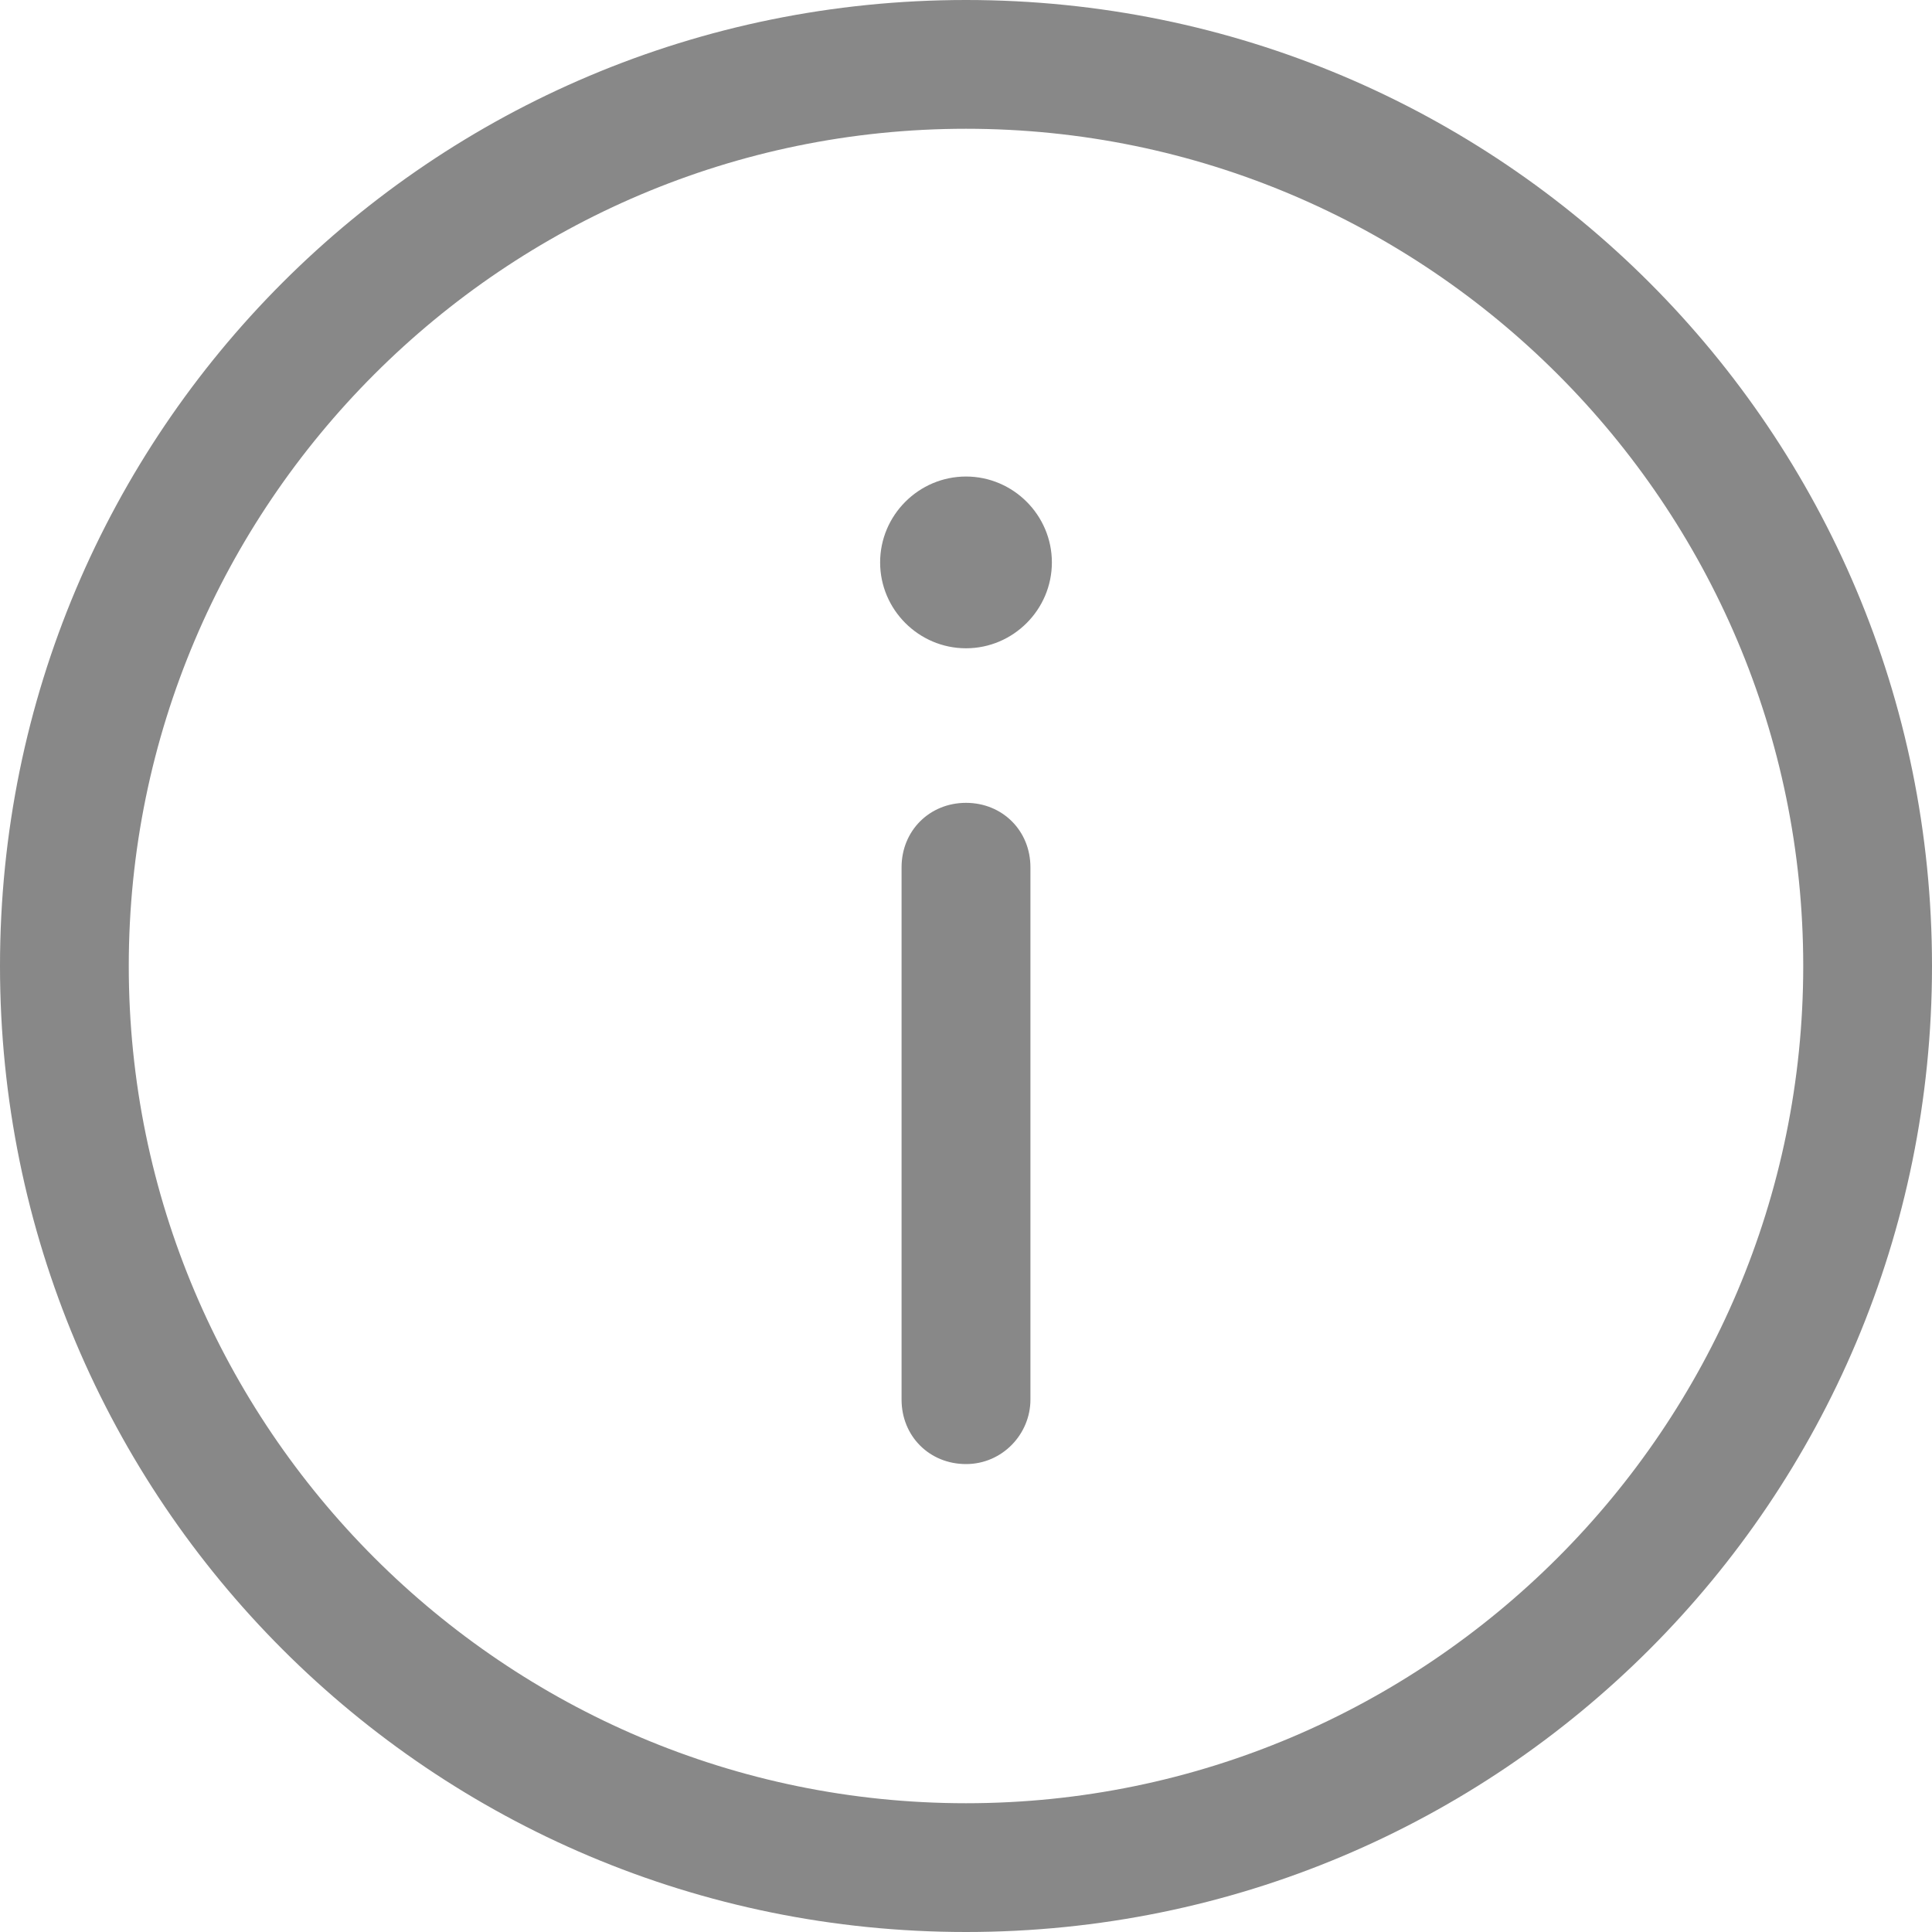 <?xml version="1.0" encoding="UTF-8"?>
<svg width="20px" height="20px" viewBox="0 0 20 20" version="1.1" xmlns="http://www.w3.org/2000/svg" xmlns:xlink="http://www.w3.org/1999/xlink">
    <!-- Generator: Sketch 43.2 (39069) - http://www.bohemiancoding.com/sketch -->
    <title>Shape</title>
    <desc>Created with Sketch.</desc>
    <defs></defs>
    <g id="Page-1" stroke="none" stroke-width="1" fill="none" fill-rule="evenodd">
        <g id="expanded" transform="translate(-832, -40)" fill-rule="nonzero" fill="#888888">
            <g id="Group-17" transform="translate(152, 20)">
                <g id="Group-10">
                    <path d="M690,21.333 C694.778,21.333 698.667,25.222 698.667,30 C698.667,34.778 694.778,38.667 690,38.667 C685.222,38.667 681.333,34.778 681.333,30 C681.333,25.222 685.222,21.333 690,21.333 L690,21.333 Z M690,20 C684.467,20 680,24.467 680,30 C680,35.533 684.467,40 690,40 C695.533,40 700,35.533 700,30 C700,24.467 695.533,20 690,20 L690,20 Z M690.667,34.489 L690.667,28.978 C690.667,28.6 690.378,28.311 690,28.311 C689.622,28.311 689.333,28.6 689.333,28.978 L689.333,34.489 C689.333,34.867 689.622,35.156 690,35.156 C690.378,35.156 690.667,34.844 690.667,34.489 Z M690,24.933 C689.511,24.933 689.111,25.333 689.111,25.822 C689.111,26.311 689.511,26.711 690,26.711 C690.489,26.711 690.889,26.311 690.889,25.822 C690.889,25.333 690.489,24.933 690,24.933 Z" id="Shape"></path>
                </g>
            </g>
        </g>
    </g>
</svg>
